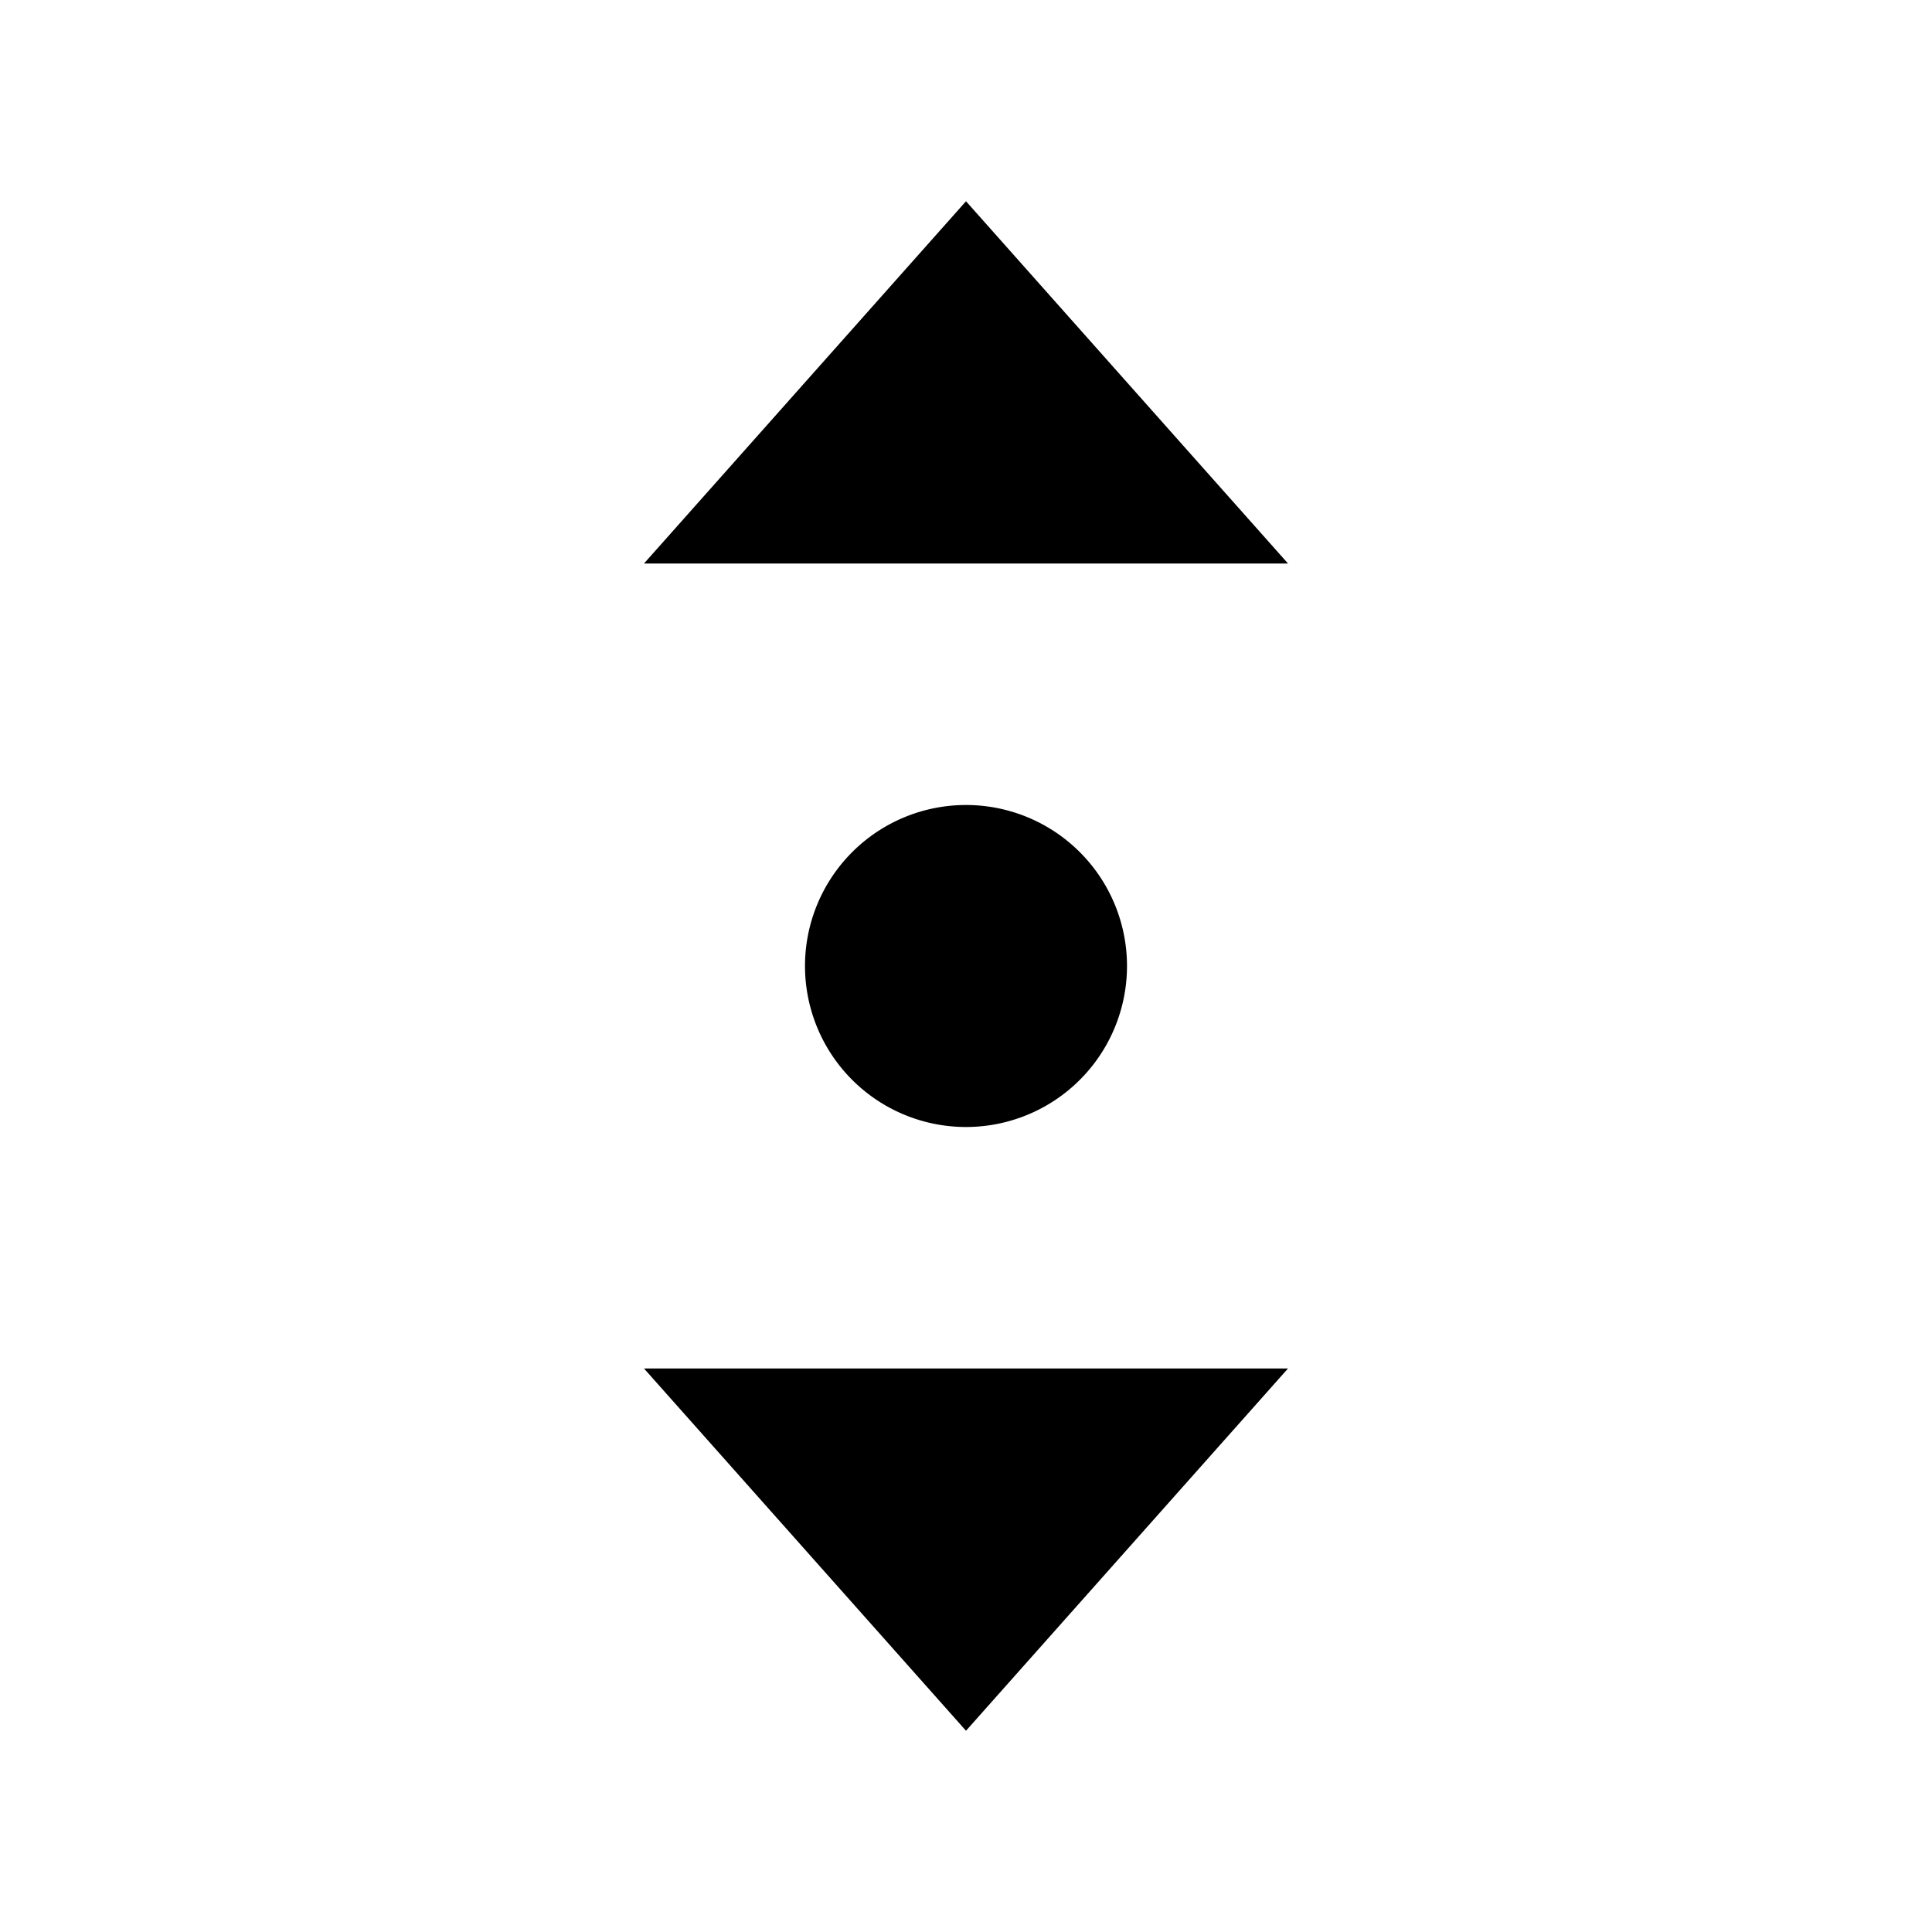 <svg xmlns="http://www.w3.org/2000/svg" id="mdi-pan-vertical" viewBox="0 0 24 24" fill="currentColor"><path d="M12,2.5L8,7H16L12,2.5M12,10A2,2 0 0,0 10,12A2,2 0 0,0 12,14A2,2 0 0,0 14,12A2,2 0 0,0 12,10M8,17L12,21.5L16,17H8Z"/></svg>
